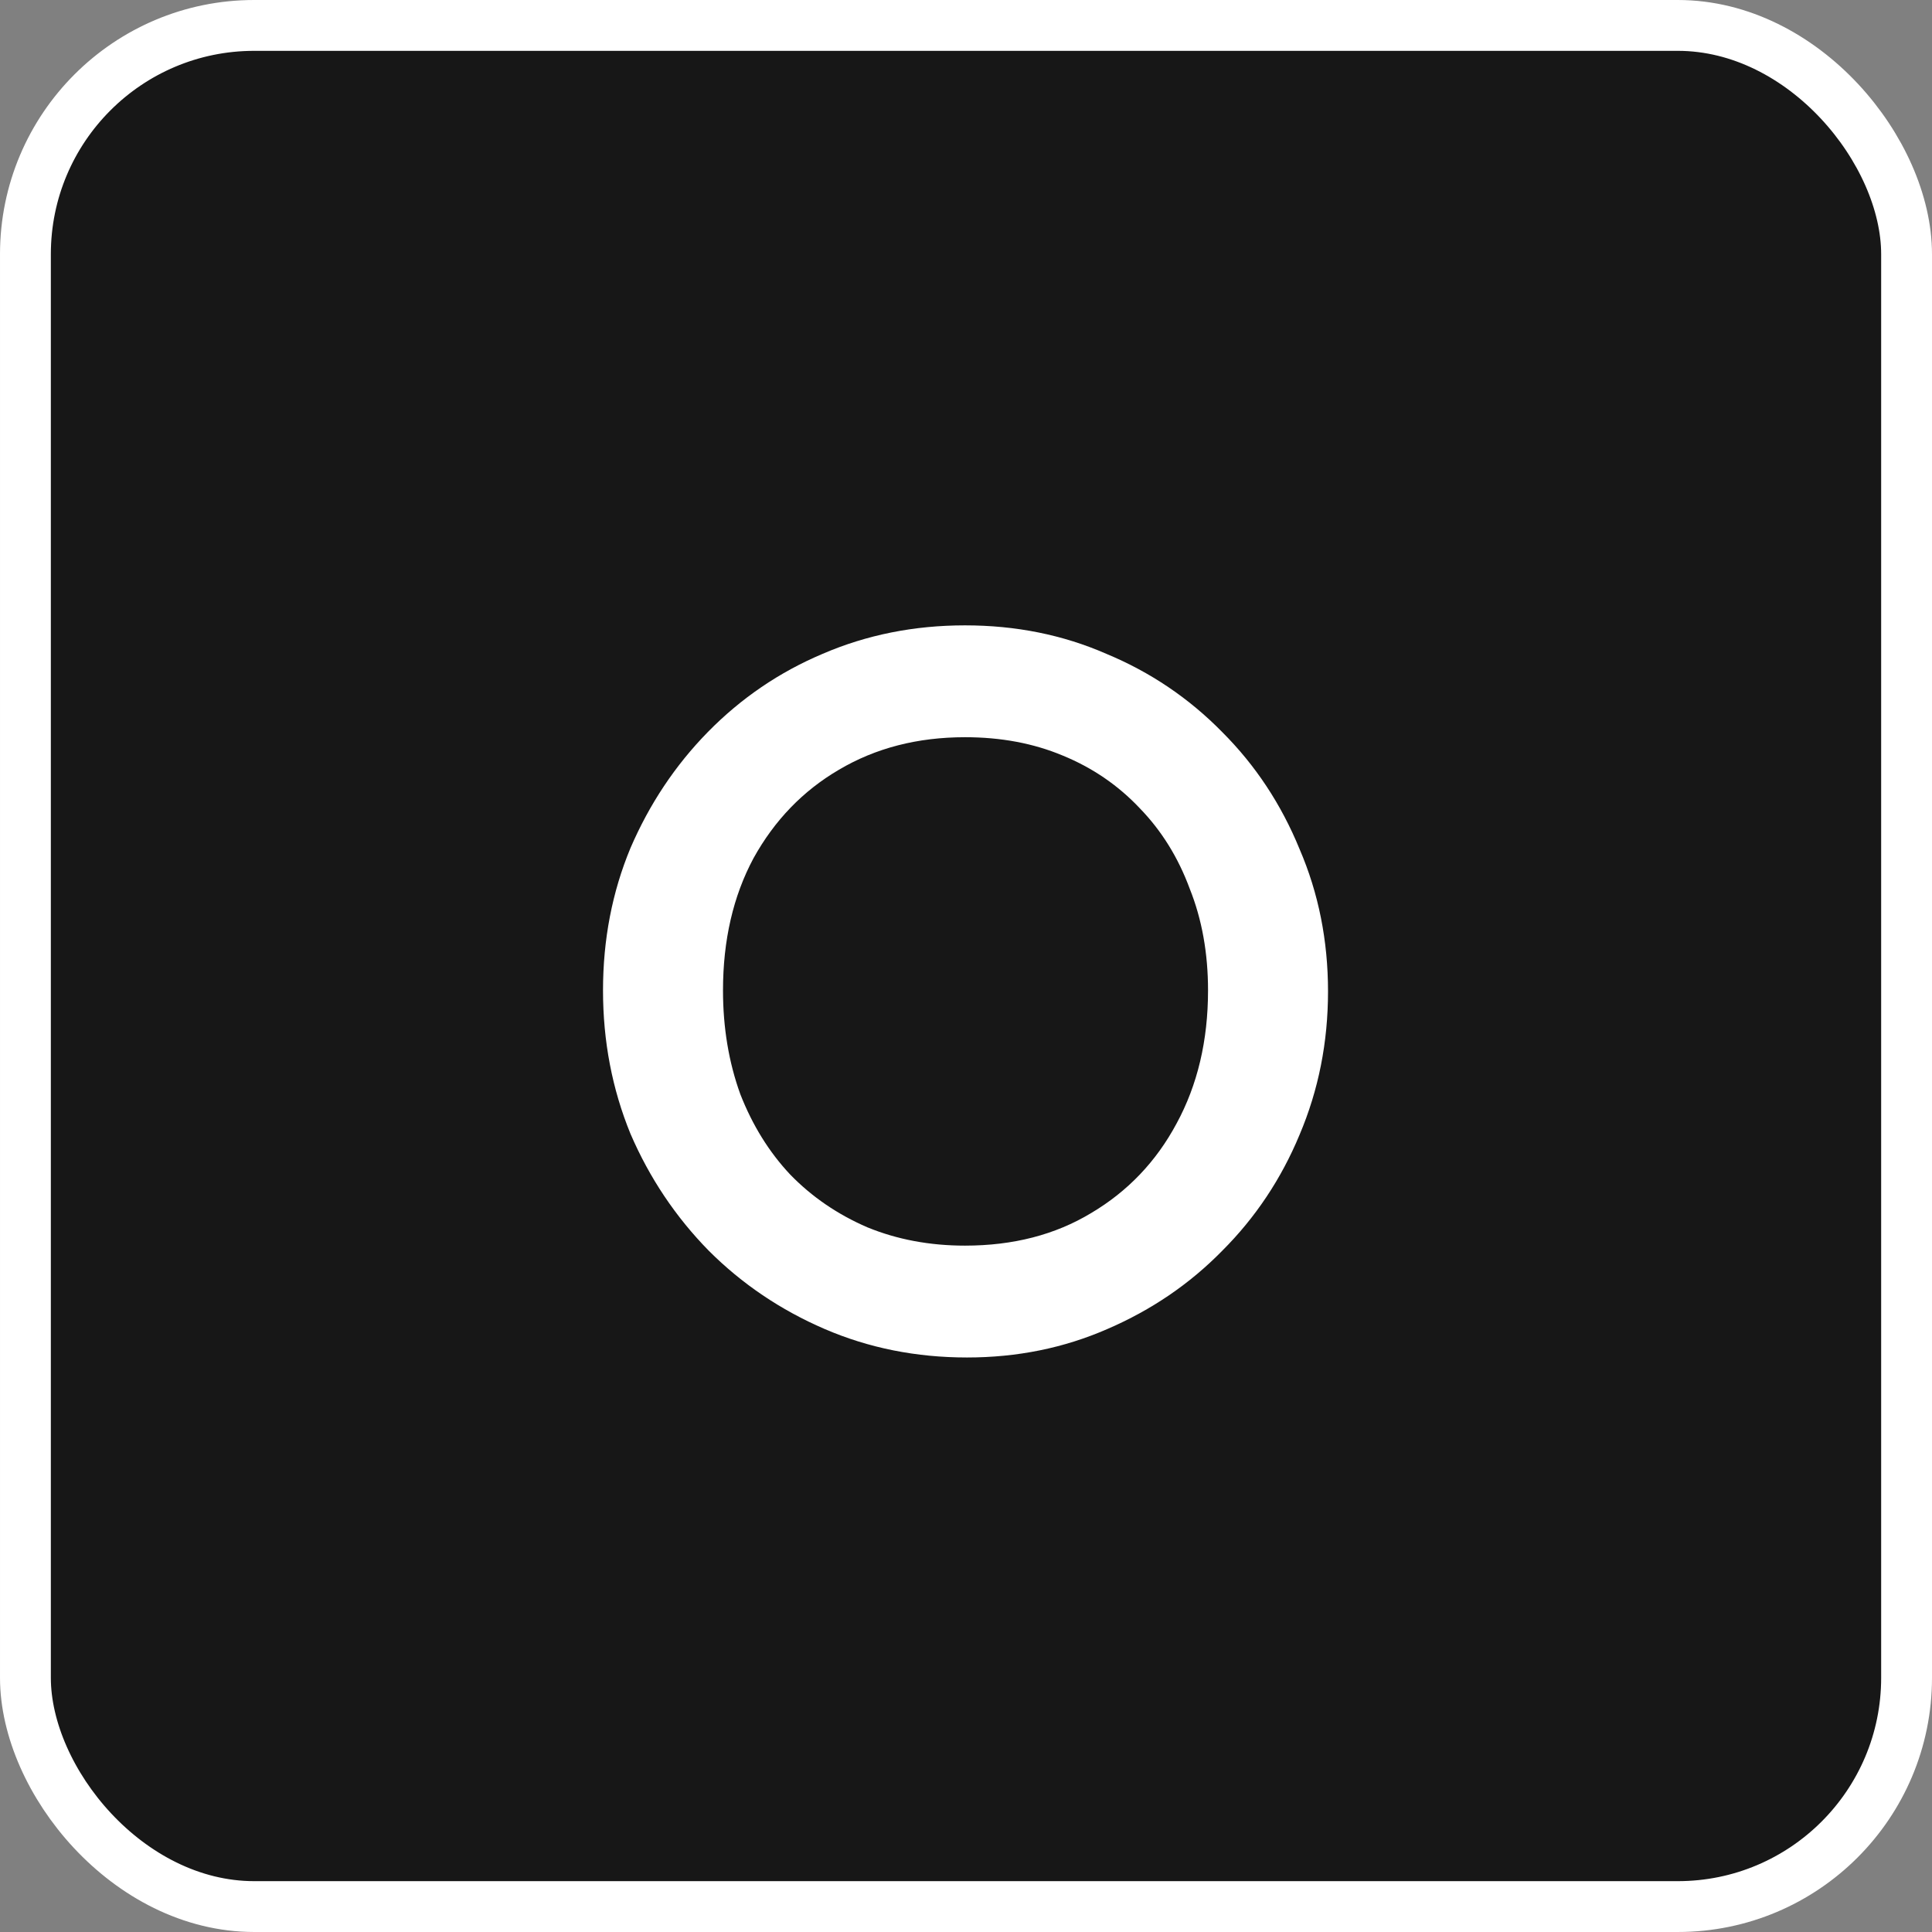 <svg width="76" height="76" viewBox="0 0 76 76" fill="none" xmlns="http://www.w3.org/2000/svg">
<rect x="0" y="0" width="76" height="76" fill="#808080" stroke="none"/>
<rect x="1" y="1" width="74" height="74" rx="9" fill="#171717"/>
<rect x="1" y="1" width="74" height="74" rx="9" stroke="white" stroke-width="2"/>
<path d="M38.041 53.4C36.041 53.4 34.174 53.027 32.441 52.28C30.708 51.533 29.188 50.507 27.881 49.2C26.574 47.867 25.548 46.333 24.801 44.6C24.081 42.84 23.721 40.96 23.721 38.96C23.721 36.96 24.081 35.093 24.801 33.36C25.548 31.627 26.561 30.107 27.841 28.8C29.148 27.467 30.654 26.44 32.361 25.72C34.094 24.973 35.961 24.6 37.961 24.6C39.961 24.6 41.814 24.973 43.521 25.72C45.254 26.44 46.774 27.467 48.081 28.8C49.388 30.107 50.401 31.64 51.121 33.4C51.868 35.133 52.241 37 52.241 39C52.241 41 51.868 42.88 51.121 44.64C50.401 46.373 49.388 47.893 48.081 49.2C46.801 50.507 45.294 51.533 43.561 52.28C41.854 53.027 40.014 53.4 38.041 53.4ZM37.961 49C39.854 49 41.508 48.573 42.921 47.72C44.361 46.867 45.481 45.693 46.281 44.2C47.108 42.68 47.521 40.933 47.521 38.96C47.521 37.493 47.281 36.16 46.801 34.96C46.348 33.733 45.694 32.68 44.841 31.8C43.988 30.893 42.974 30.2 41.801 29.72C40.654 29.24 39.374 29 37.961 29C36.094 29 34.441 29.427 33.001 30.28C31.588 31.107 30.468 32.267 29.641 33.76C28.841 35.253 28.441 36.987 28.441 38.96C28.441 40.427 28.668 41.787 29.121 43.04C29.601 44.267 30.254 45.32 31.081 46.2C31.934 47.08 32.948 47.773 34.121 48.28C35.294 48.76 36.574 49 37.961 49Z" fill="white"/>
</svg>
